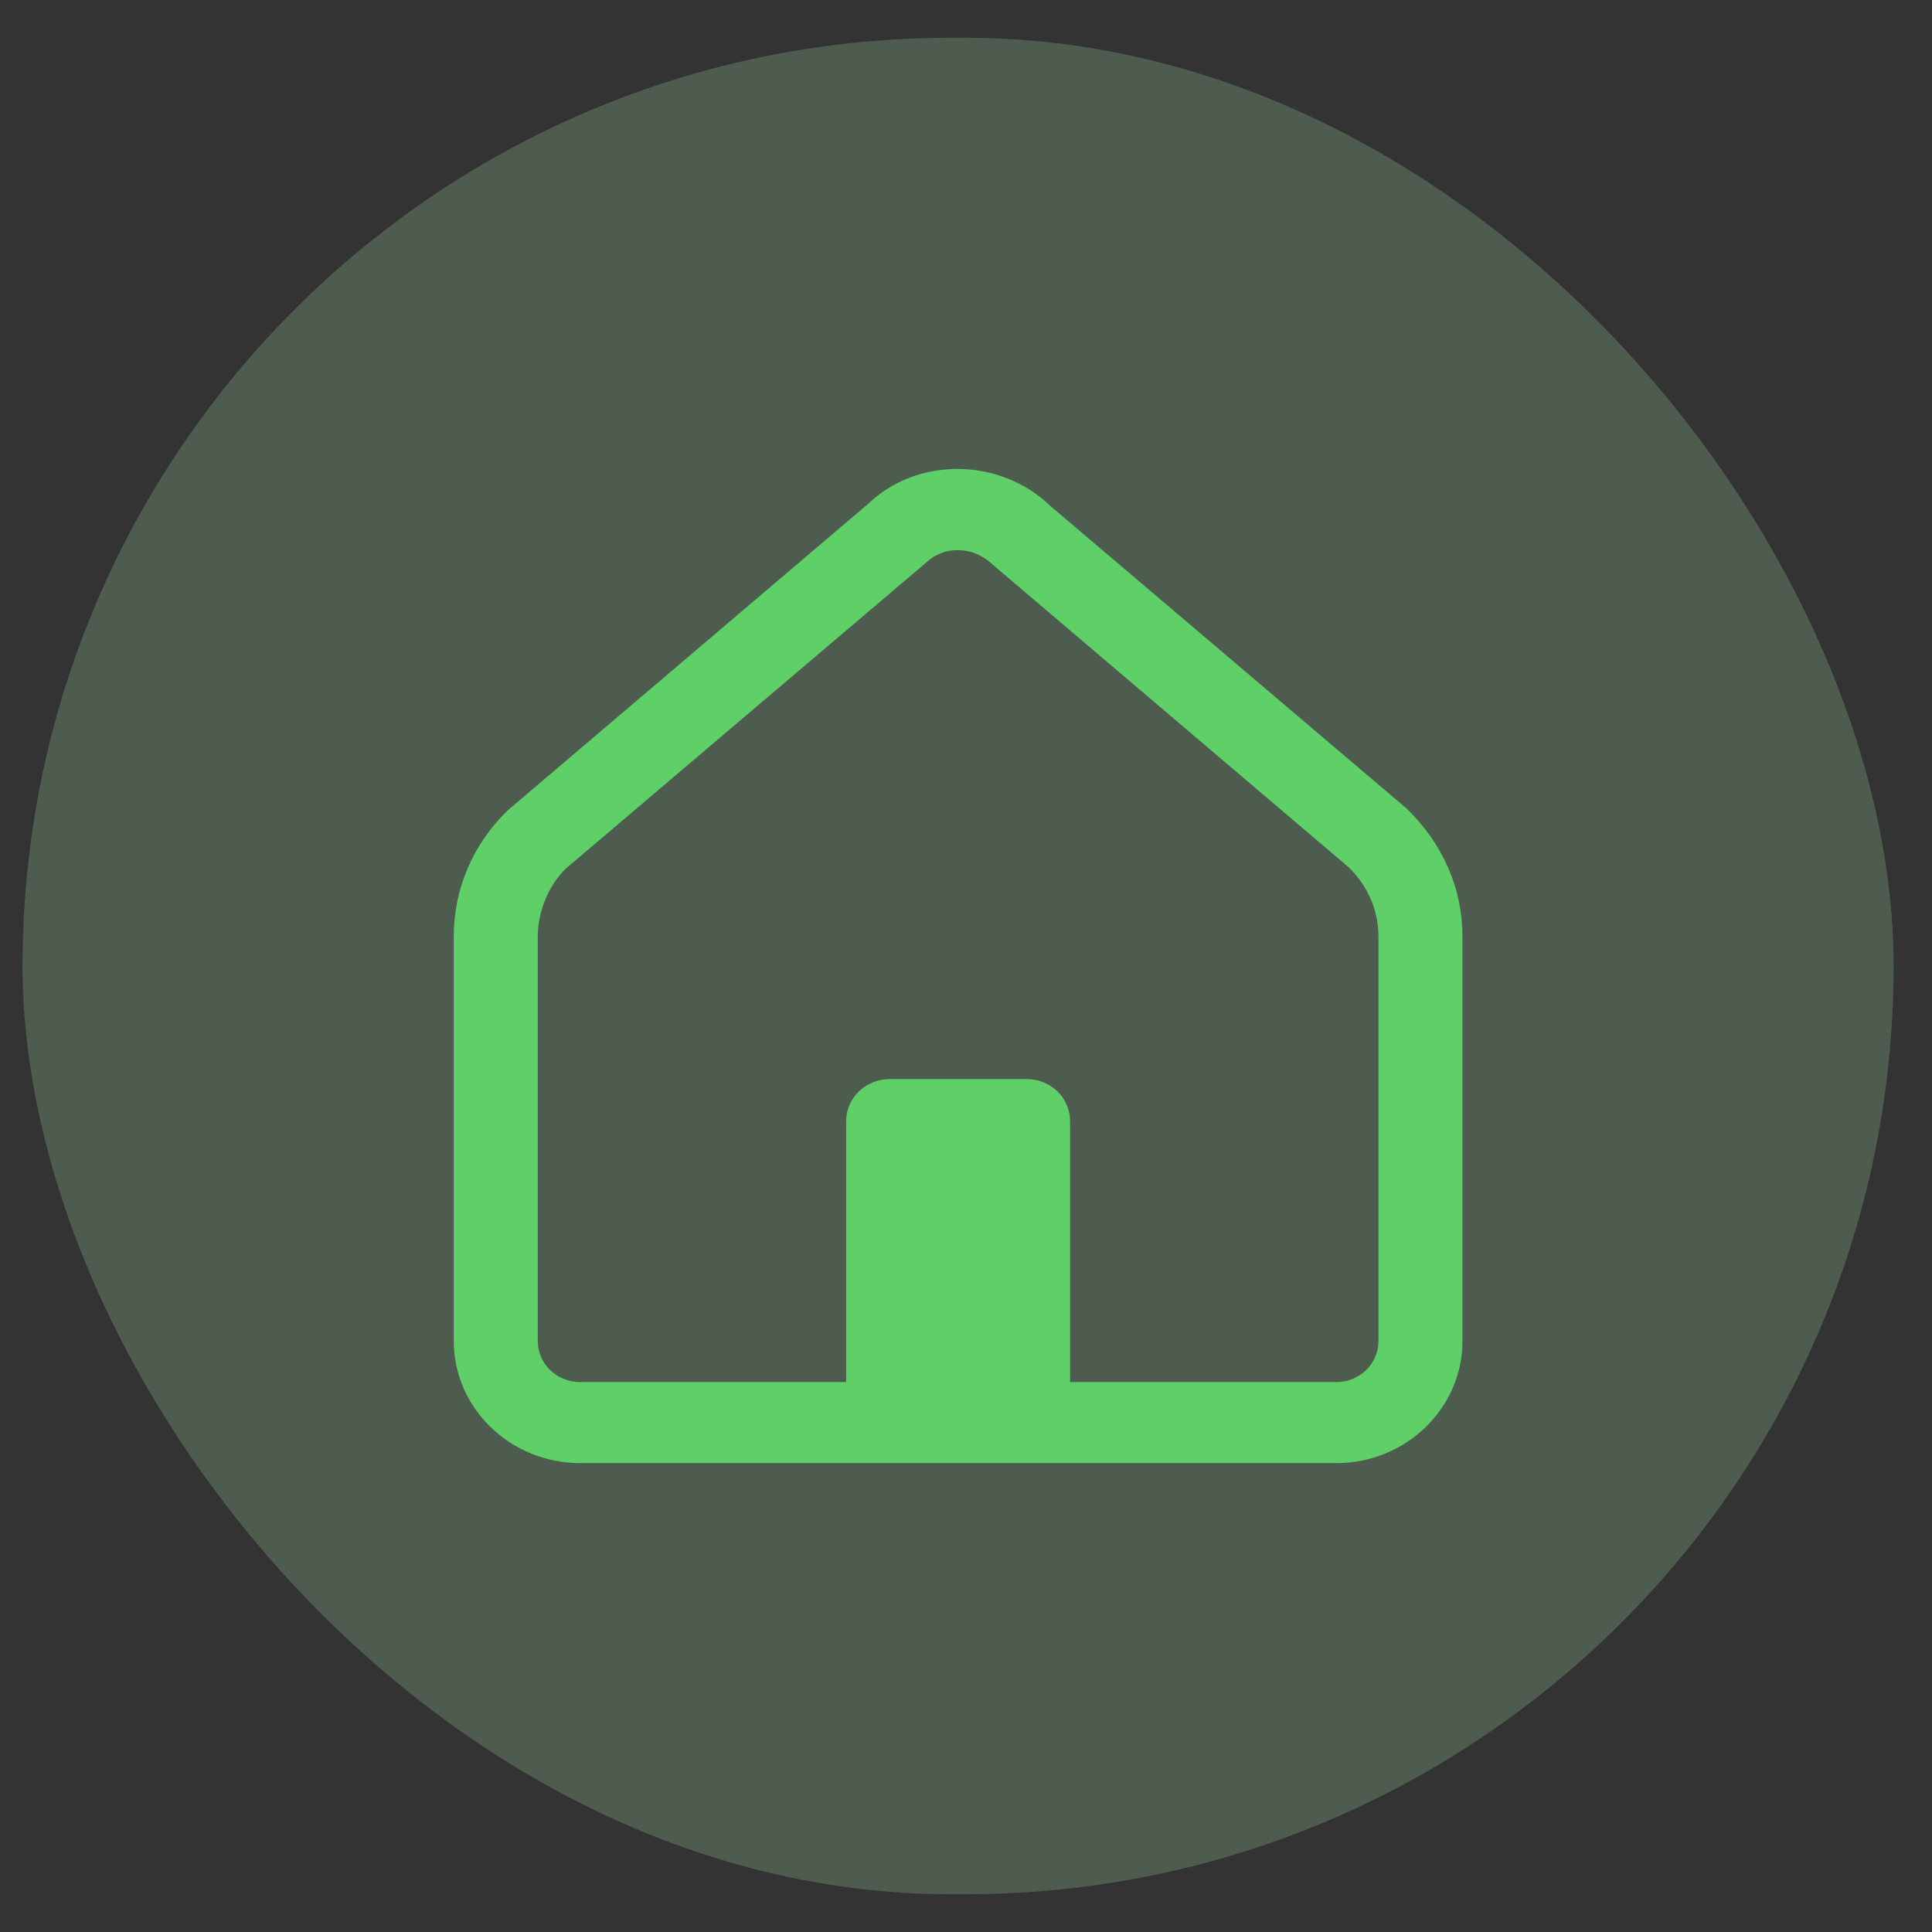 <svg width="31" height="31" viewBox="0 0 31 31" fill="none" xmlns="http://www.w3.org/2000/svg">
<rect x="0" y="0" width="31" height="31" fill="#333333" stroke="none"/>
<rect x="0.362" y="0.606" width="30.022" height="29.788" rx="14.894" fill="#B6FFBC" fill-opacity="0.2"/>
<path d="M22.563 12.967L16.853 8.118C16.038 7.332 14.71 7.332 13.928 8.086L8.151 12.999C7.591 13.539 7.281 14.26 7.281 15.027L7.281 21.519C7.281 22.598 8.191 23.476 9.31 23.476L21.444 23.476C22.556 23.476 23.466 22.598 23.466 21.519L23.466 15.027C23.466 14.26 23.156 13.539 22.563 12.967ZM22.118 21.519C22.118 21.883 21.814 22.176 21.444 22.176L17.17 22.176L17.17 17.99C17.17 17.613 16.86 17.314 16.469 17.314L14.278 17.314C13.894 17.314 13.577 17.613 13.577 17.99L13.577 22.176L9.31 22.176C8.933 22.176 8.629 21.883 8.629 21.519L8.629 15.027C8.629 14.617 8.805 14.208 9.074 13.941L14.851 9.035C14.993 8.898 15.175 8.827 15.364 8.827C15.566 8.827 15.768 8.905 15.93 9.061L21.639 13.915C21.949 14.214 22.118 14.611 22.118 15.027L22.118 21.519Z" fill="#5FD068"/>
</svg>
